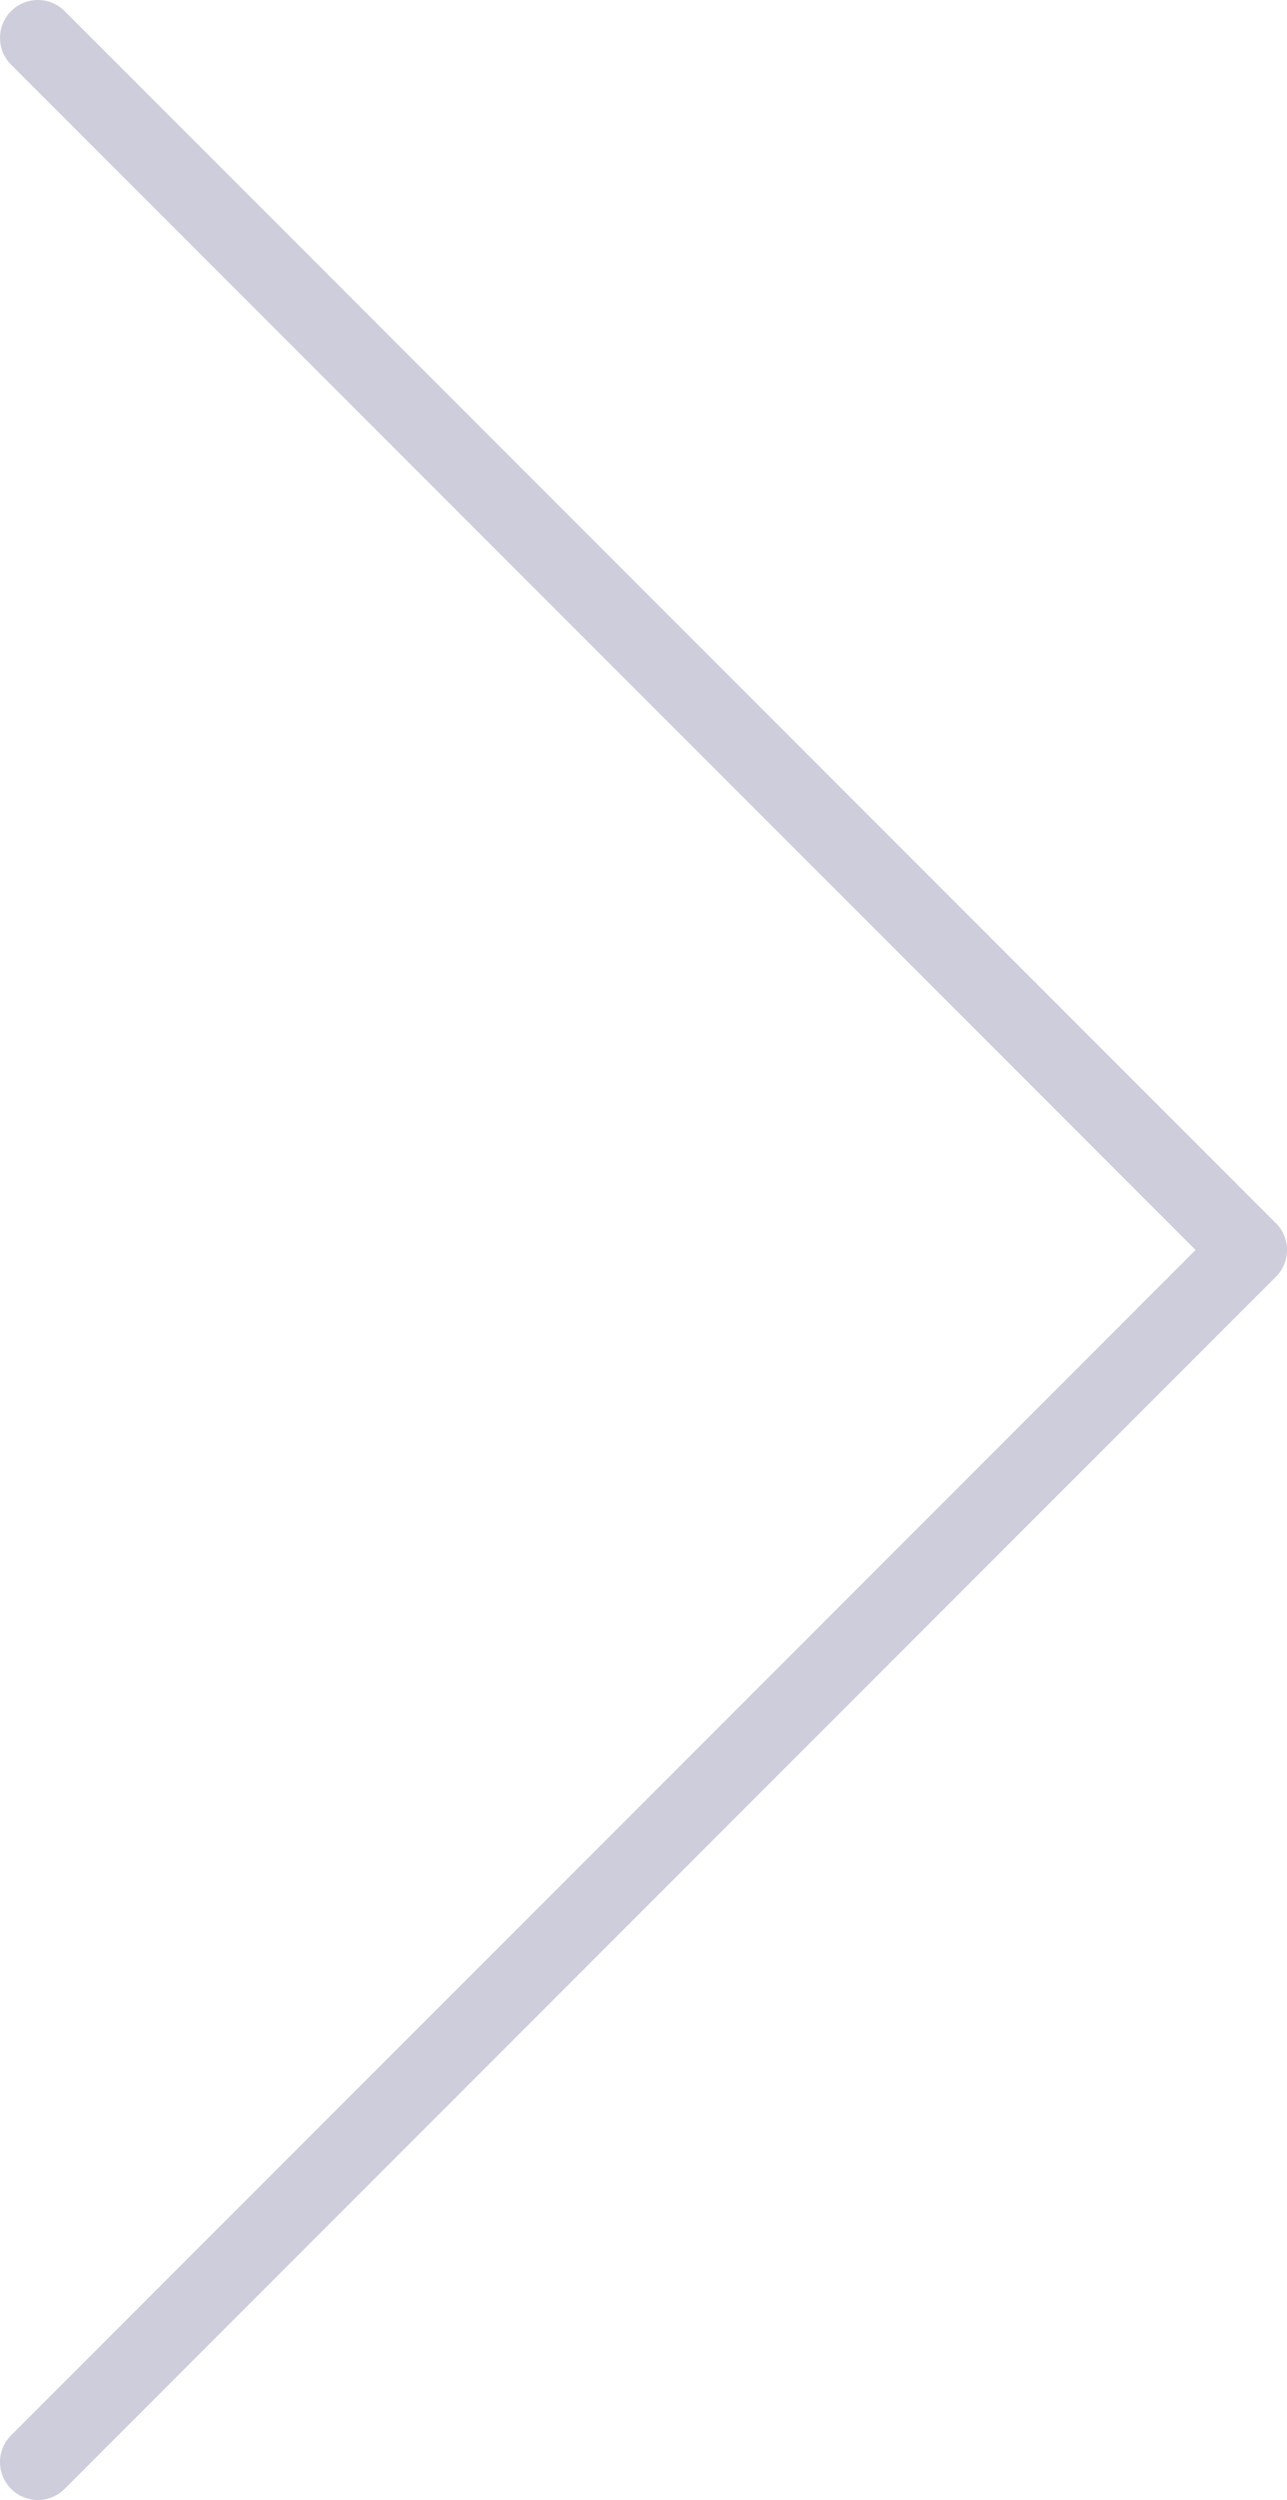 <svg xmlns="http://www.w3.org/2000/svg" width="34" height="66" fill="none" viewBox="0 0 34 66"><path stroke="#CDCDDC" stroke-linecap="round" stroke-linejoin="round" stroke-width="2" d="M1 65L33 33L1 1"/></svg>